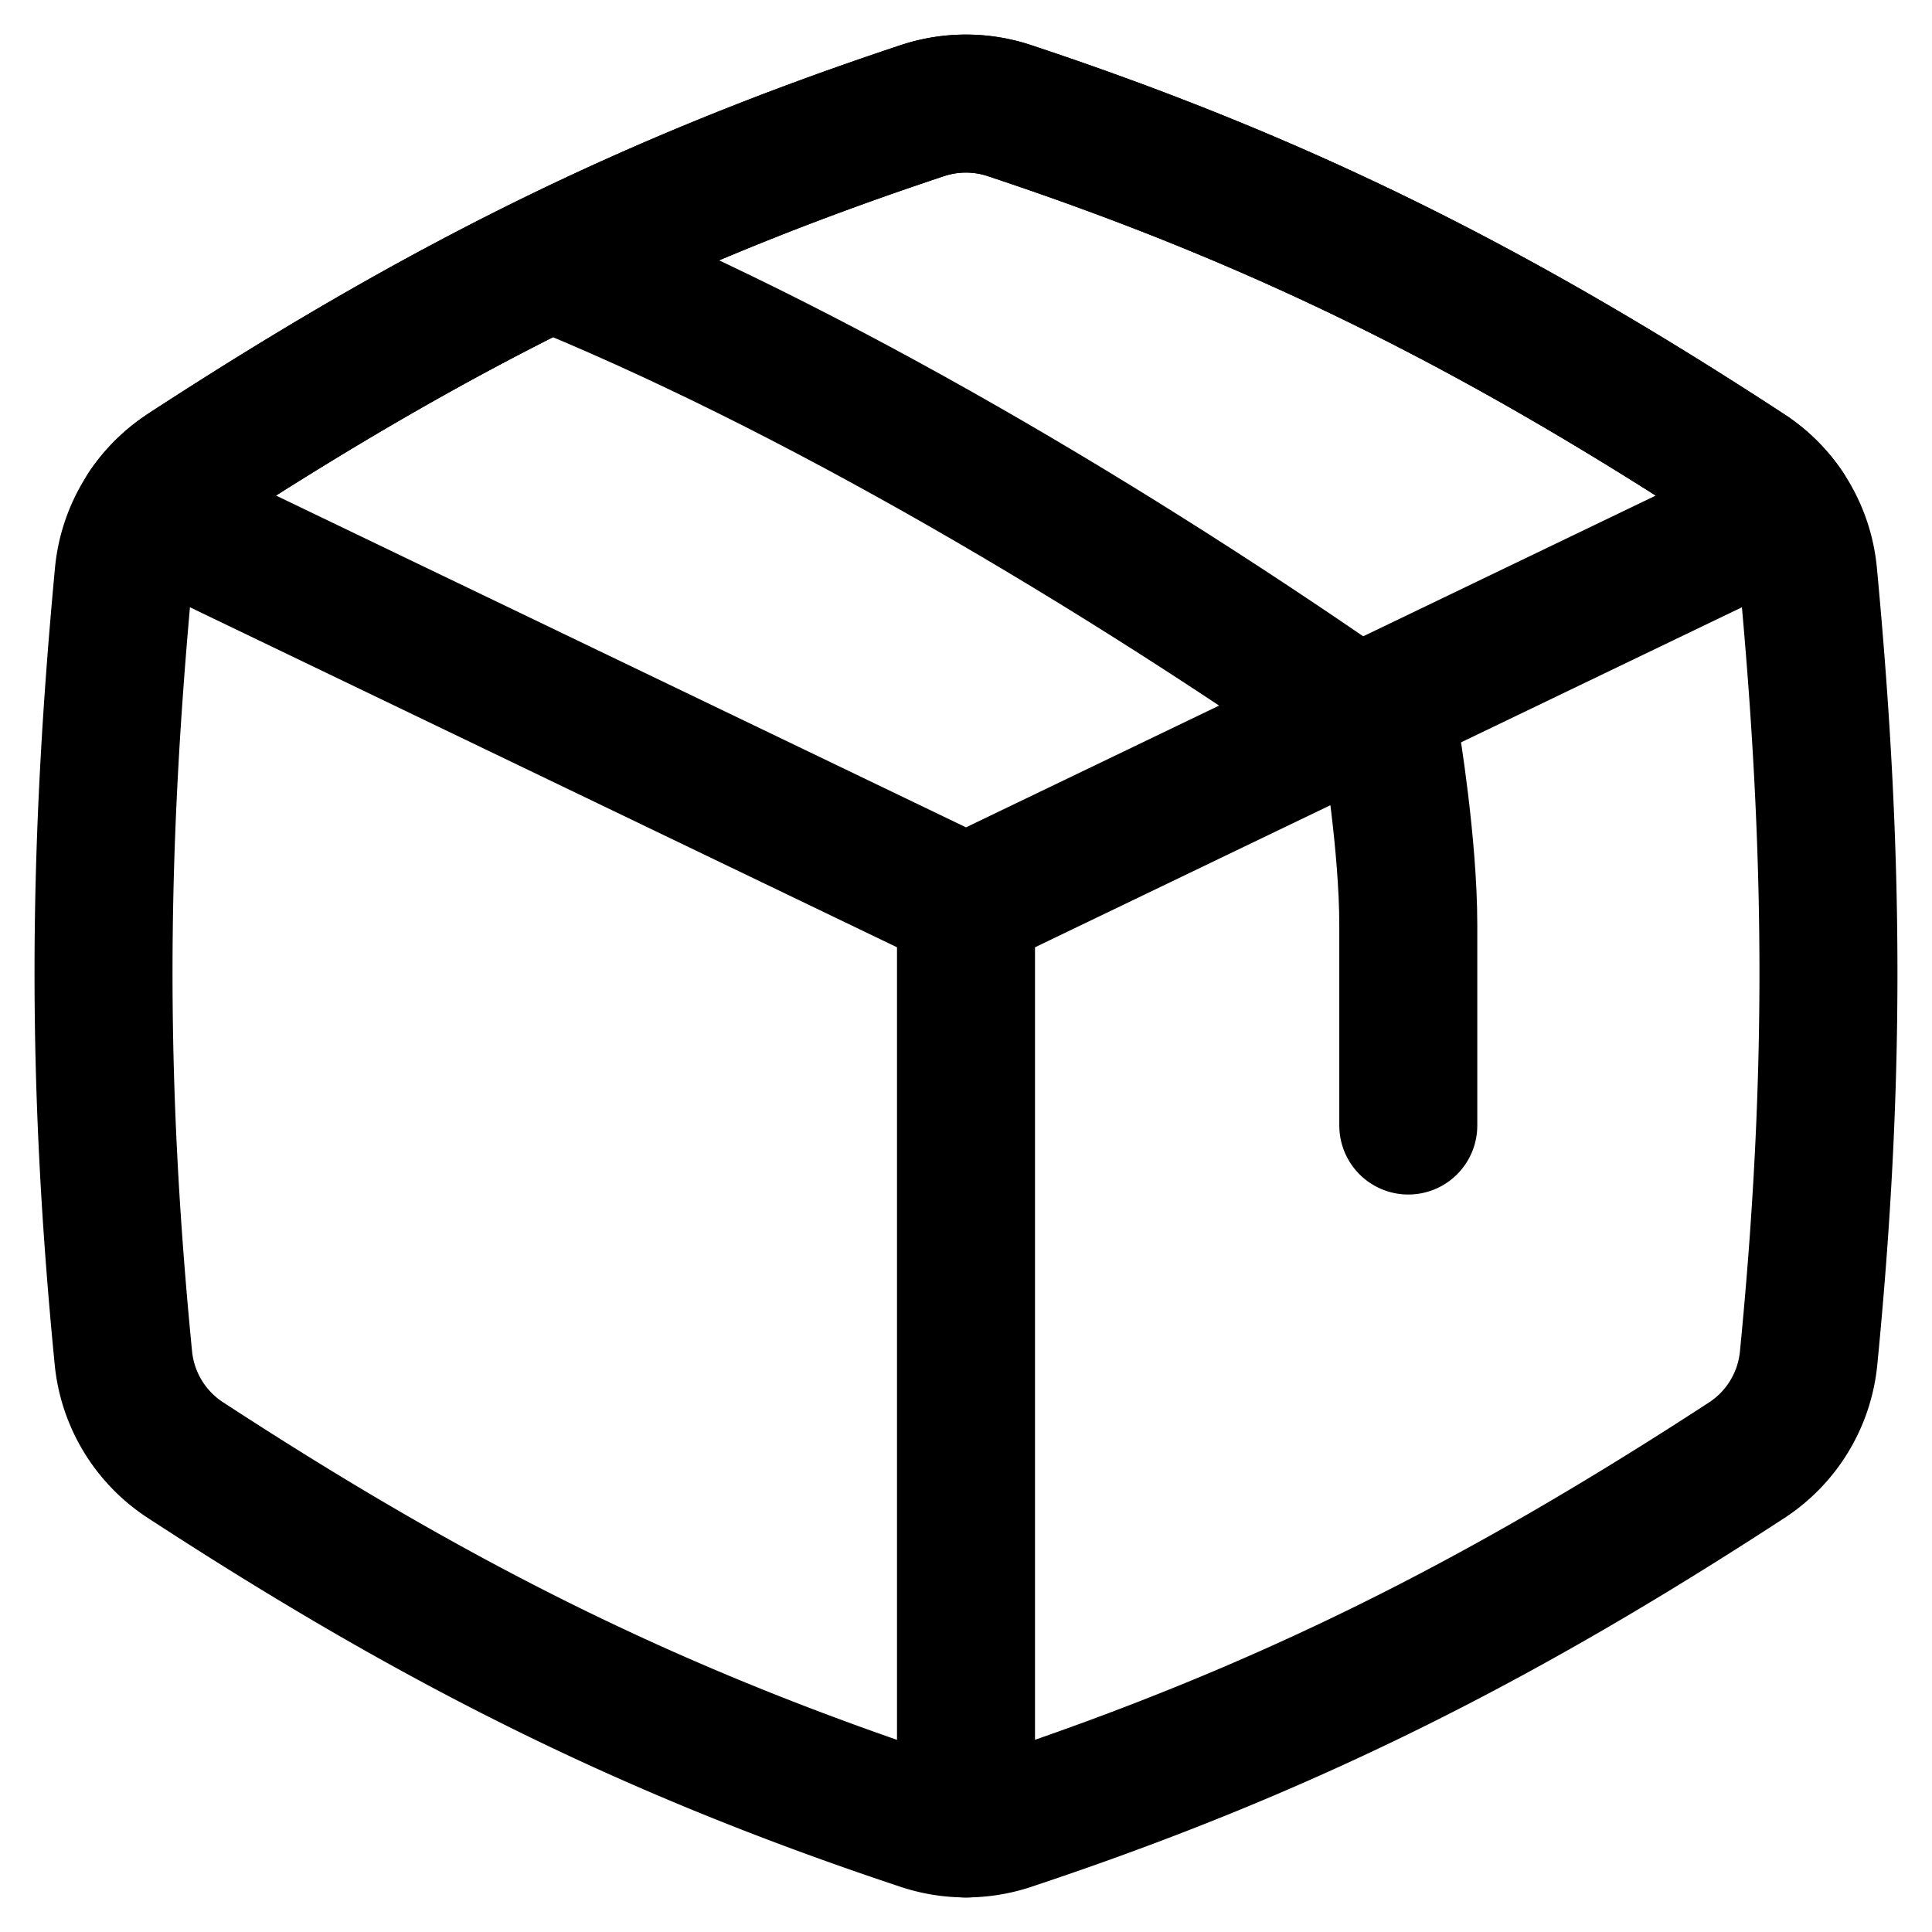 <svg xmlns="http://www.w3.org/2000/svg" fill="none" viewBox="0 0 14 14"><g stroke="currentColor" stroke-linecap="round" stroke-linejoin="round"><path d="M10.205 8.156V6.703c0-.585-.127-1.344-.127-1.344-1.77-1.251-3.982-2.593-5.984-3.421M7 6.55v6.7"/><path d="M1.346 3.417C3.149 2.242 4.69 1.463 6.686.801a1 1 0 0 1 .627 0c1.994.662 3.537 1.44 5.34 2.617.257.167.422.441.45.745.19 2.024.2 3.662.003 5.678a1 1 0 0 1-.448.74c-1.805 1.176-3.35 1.955-5.345 2.618a1 1 0 0 1-.627 0c-1.996-.663-3.538-1.442-5.343-2.619a1 1 0 0 1-.449-.74C.697 7.826.707 6.188.896 4.164c.028-.304.194-.579.45-.746"/><path d="M12.936 3.695 7 6.55 1.063 3.695a1 1 0 0 1 .283-.278C3.149 2.242 4.69 1.463 6.686.801a1 1 0 0 1 .627 0c1.994.662 3.537 1.44 5.34 2.617a1 1 0 0 1 .283.277"/></g></svg>